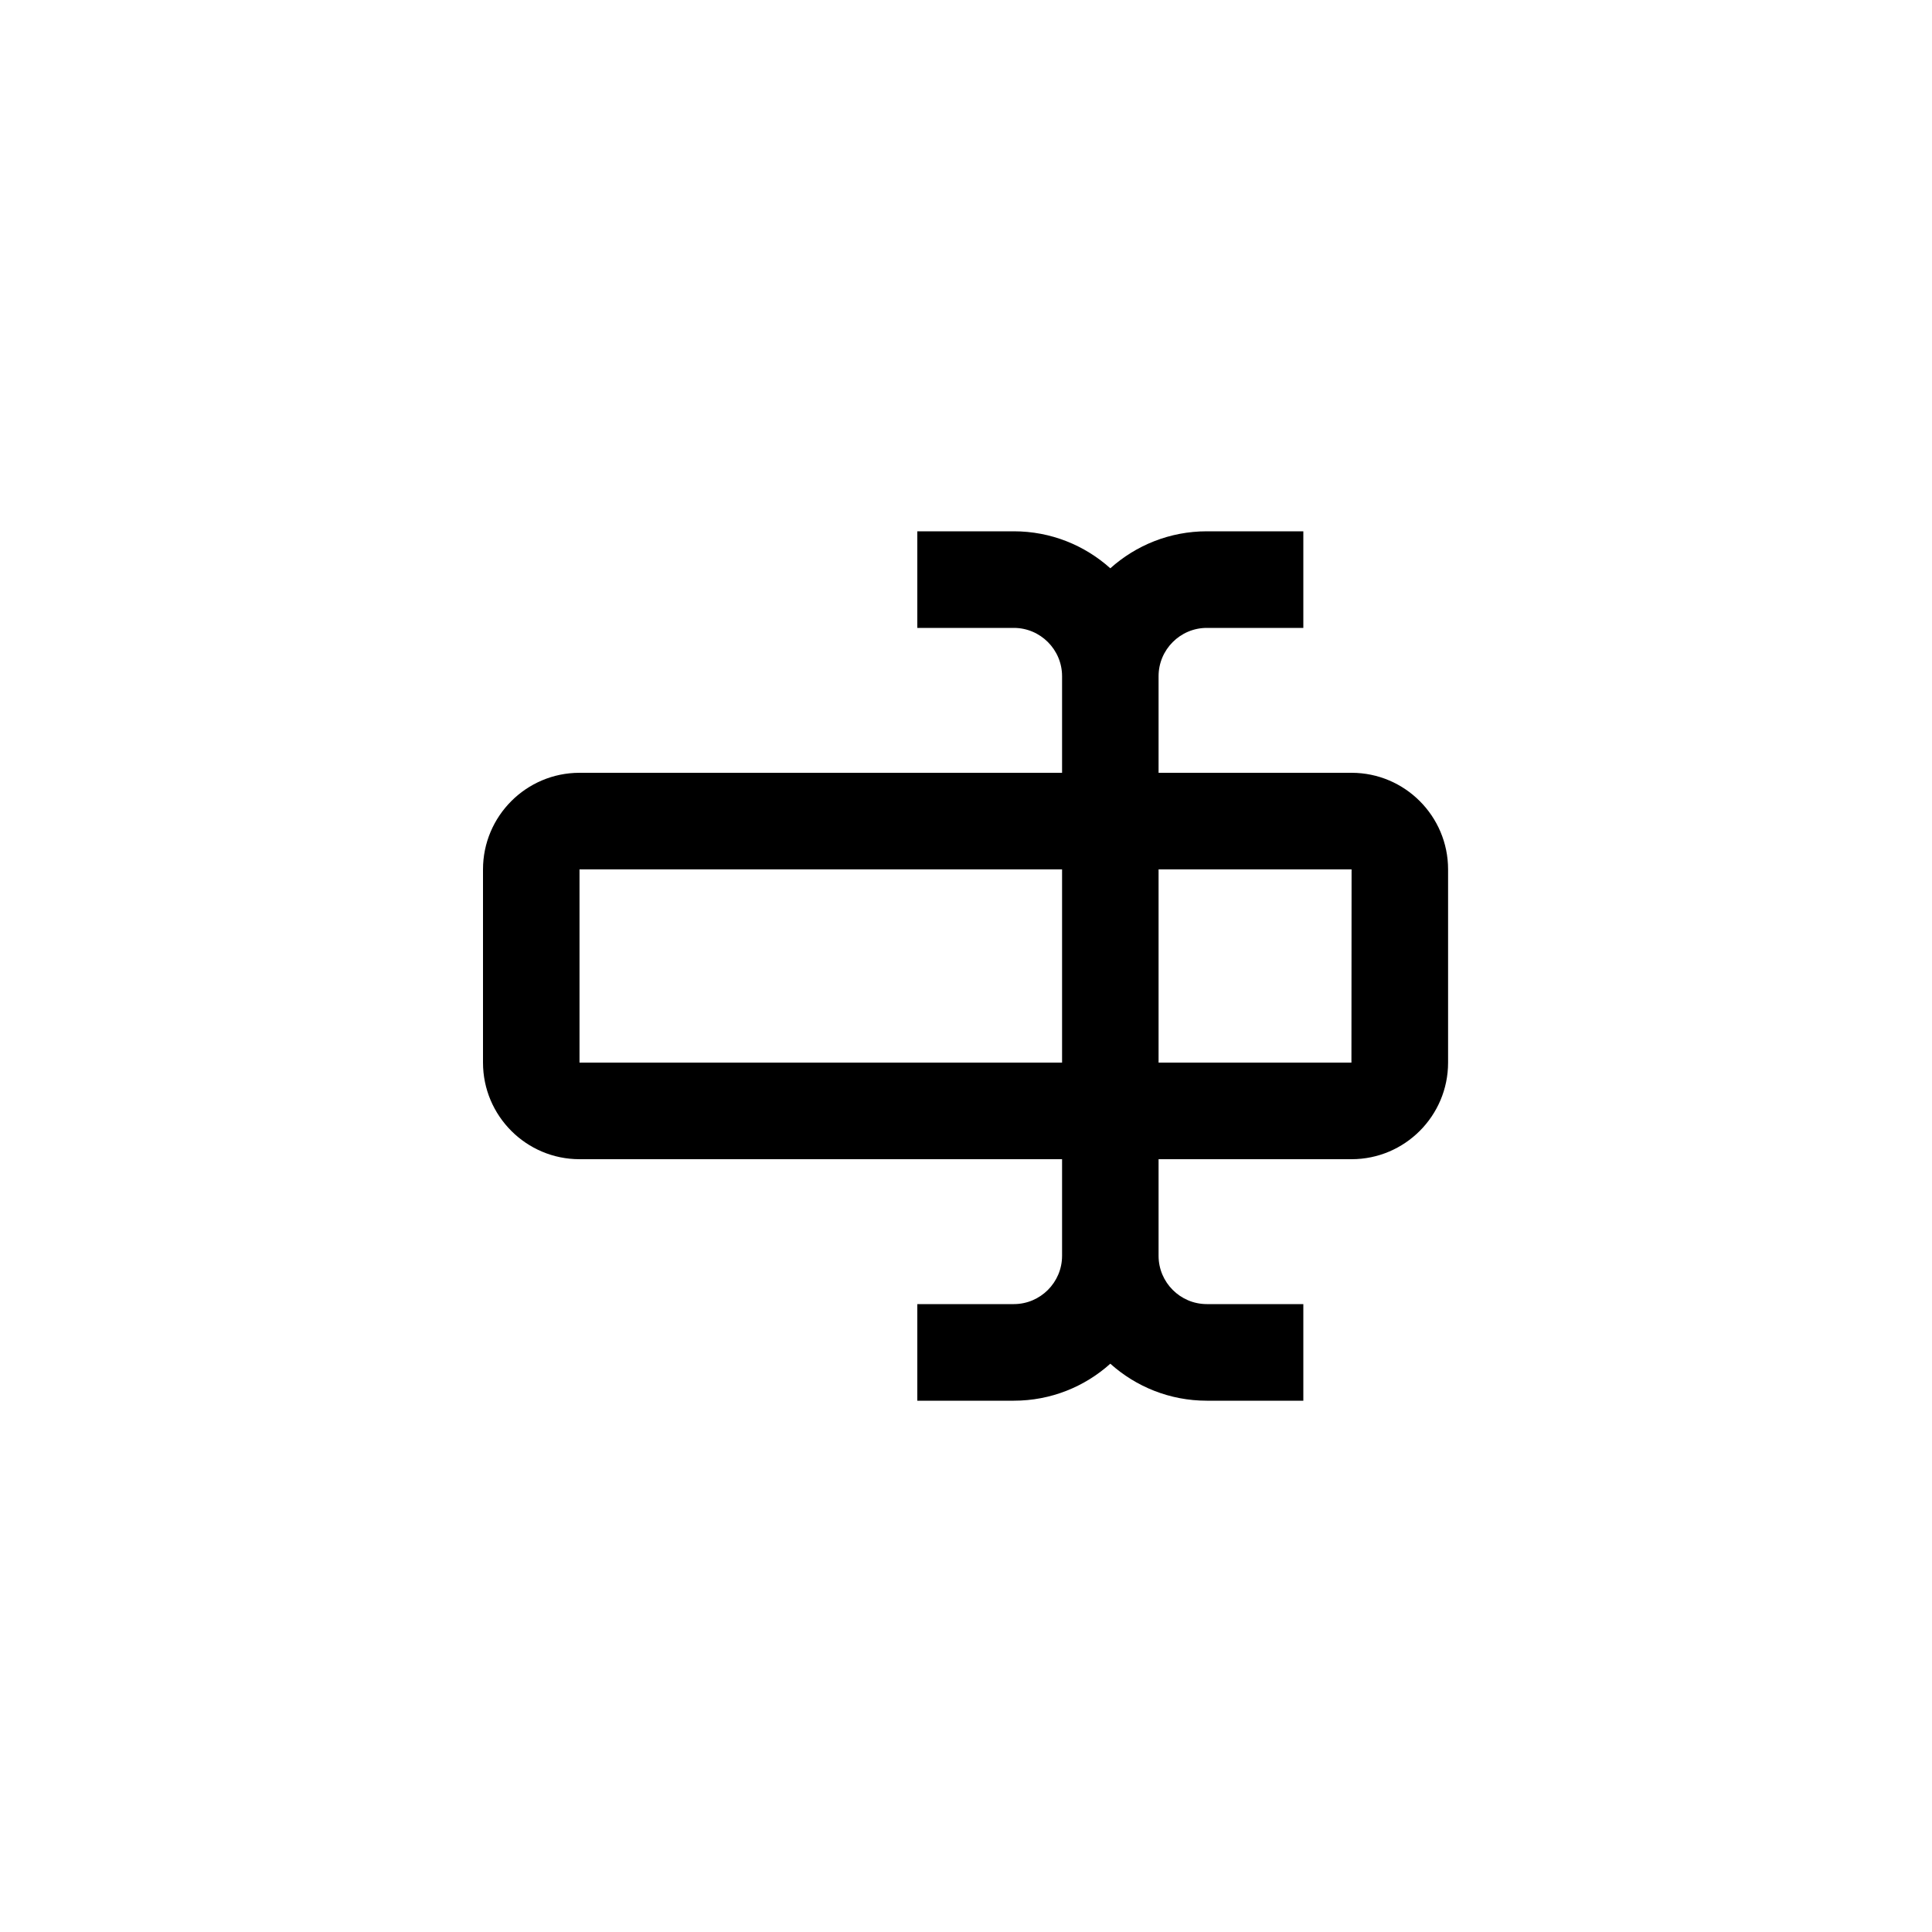 <svg height="40" viewBox="0 0 40 40" width="40" xmlns="http://www.w3.org/2000/svg"><path d="m27.98 22h-3.993v-4h3.996zm-15.982-4h9.991v4h-9.991zm15.985-2h-3.996v-2c0-.551.449-1 .999-1h1.998v-2h-1.998c-.767 0-1.468.29-1.998.766-.53-.476-1.231-.766-1.998-.766h-1.998v2h1.998c.55 0 .999.449.999 1v2h-9.991c-1.102 0-1.998.897-1.998 2v4c0 1.103.896 2 1.998 2h9.991v2c0 .551-.449 1-.999 1h-1.998v2h1.998c.767 0 1.468-.29 1.998-.766.53.476 1.231.766 1.998.766h1.998v-2h-1.998c-.55 0-.999-.449-.999-1v-2h3.996c1.102 0 1.998-.897 1.998-2v-4c0-1.103-.896-2-1.998-2z" fill-rule="evenodd"/></svg>